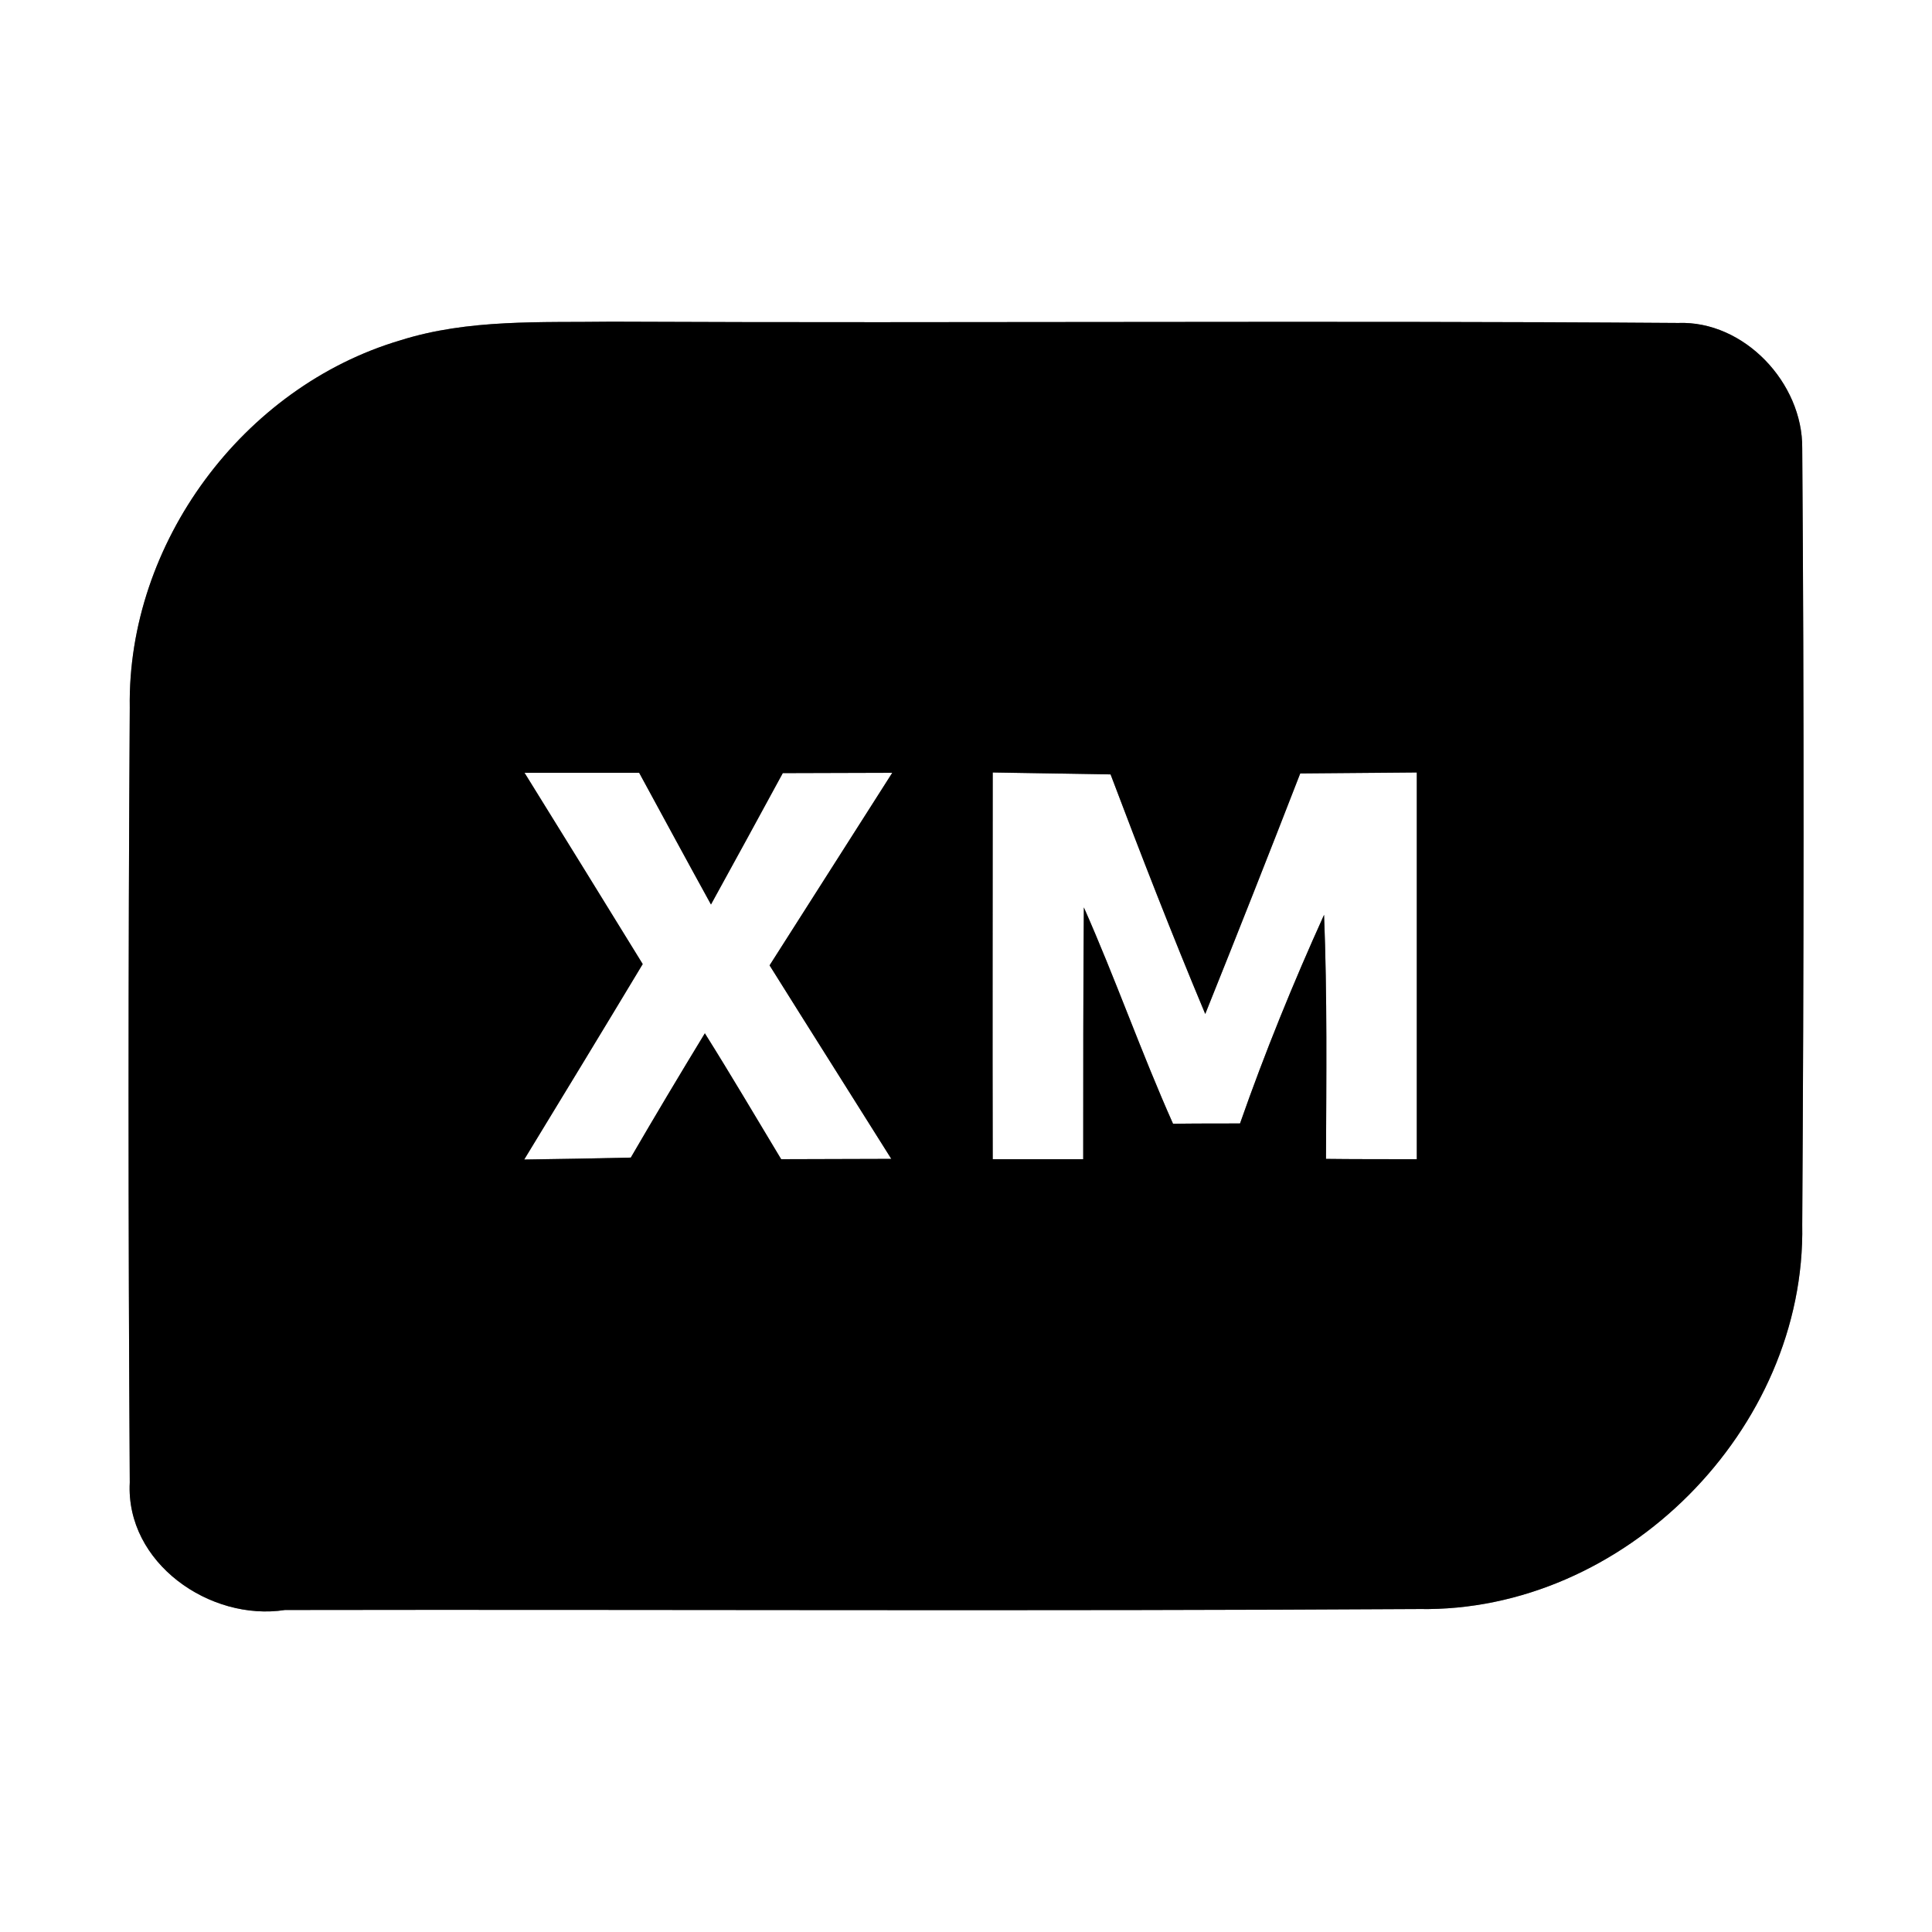 <?xml version="1.0" encoding="UTF-8" ?>
<!DOCTYPE svg PUBLIC "-//W3C//DTD SVG 1.1//EN" "http://www.w3.org/Graphics/SVG/1.1/DTD/svg11.dtd">
<svg width="60pt" height="60pt" viewBox="0 0 60 60" version="1.1" xmlns="http://www.w3.org/2000/svg">
<rect x="0" y="0" width="60" height="60" fill="#808080" stroke="none"/>
<g id="#ffffffff">
<path fill="#ffffff" opacity="1.00" d=" M 0.00 0.00 L 60.00 0.00 L 60.00 60.00 L 0.00 60.00 L 0.00 0.00 M 12.43 10.57 C 7.54 12.02 3.95 16.87 4.03 21.98 C 3.98 30.00 3.98 38.02 4.03 46.04 C 3.90 48.54 6.52 50.36 8.85 50.00 C 20.59 49.98 32.33 50.04 44.07 49.97 C 50.43 50.08 56.09 44.39 55.97 38.03 C 56.02 29.99 56.03 21.95 55.97 13.92 C 55.99 11.90 54.17 9.95 52.11 10.03 C 41.07 9.95 30.03 10.04 18.99 9.99 C 16.80 10.02 14.55 9.90 12.43 10.57 Z" />
<path fill="#ffffff" opacity="1.00" d=" M 16.29 24.00 C 17.18 24.00 18.96 24.00 19.85 24.00 C 20.59 25.36 21.33 26.73 22.08 28.09 C 22.83 26.73 23.57 25.37 24.31 24.01 C 25.16 24.01 26.86 24.00 27.71 24.00 C 26.44 26.00 25.17 27.98 23.90 29.98 C 25.15 31.98 26.42 33.98 27.68 35.99 C 26.83 35.99 25.11 36.00 24.26 36.00 C 23.47 34.69 22.70 33.38 21.89 32.09 C 21.11 33.37 20.34 34.66 19.59 35.95 C 18.76 35.97 17.11 36.00 16.28 36.01 C 17.51 33.99 18.74 31.97 19.96 29.94 C 18.74 27.96 17.52 25.98 16.29 24.00 Z" />
<path fill="#ffffff" opacity="1.00" d=" M 30.83 23.99 C 32.05 24.01 33.27 24.03 34.49 24.05 C 35.43 26.54 36.40 29.03 37.43 31.49 C 38.43 29.00 39.41 26.52 40.38 24.02 C 41.58 24.01 42.79 24.00 44.00 23.99 C 44.00 28.00 44.00 32.00 44.00 36.00 C 43.29 36.00 41.88 36.00 41.18 35.99 C 41.19 33.46 41.22 30.93 41.12 28.41 C 40.16 30.53 39.28 32.69 38.51 34.89 C 37.99 34.89 36.95 34.89 36.43 34.90 C 35.44 32.68 34.64 30.39 33.66 28.18 C 33.64 30.78 33.64 33.39 33.64 36.00 C 32.94 36.00 31.53 36.00 30.83 36.00 C 30.82 31.99 30.83 27.99 30.83 23.99 Z" />
</g>
<g id="#000000ff">
<path fill="#000000" opacity="1.00" d=" M 12.43 10.57 C 14.55 9.90 16.80 10.02 18.99 9.99 C 30.03 10.04 41.07 9.95 52.11 10.03 C 54.17 9.95 55.99 11.90 55.97 13.92 C 56.03 21.95 56.02 29.99 55.97 38.03 C 56.09 44.39 50.43 50.08 44.07 49.97 C 32.33 50.04 20.59 49.98 8.85 50.00 C 6.52 50.36 3.90 48.54 4.03 46.04 C 3.98 38.02 3.98 30.00 4.03 21.98 C 3.95 16.87 7.54 12.02 12.43 10.57 M 16.29 24.00 C 17.52 25.98 18.74 27.96 19.96 29.94 C 18.74 31.97 17.51 33.99 16.28 36.01 C 17.11 36.00 18.76 35.97 19.59 35.95 C 20.34 34.66 21.11 33.37 21.89 32.09 C 22.70 33.38 23.47 34.69 24.26 36.00 C 25.11 36.00 26.83 35.99 27.68 35.99 C 26.42 33.98 25.15 31.98 23.90 29.98 C 25.17 27.98 26.44 26.00 27.71 24.00 C 26.86 24.00 25.16 24.01 24.31 24.01 C 23.57 25.37 22.83 26.73 22.08 28.09 C 21.33 26.73 20.59 25.36 19.85 24.00 C 18.96 24.00 17.18 24.00 16.29 24.00 M 30.83 23.99 C 30.83 27.99 30.82 31.99 30.83 36.00 C 31.53 36.00 32.94 36.00 33.64 36.00 C 33.64 33.39 33.64 30.78 33.66 28.18 C 34.64 30.39 35.44 32.68 36.43 34.90 C 36.95 34.89 37.99 34.89 38.51 34.89 C 39.28 32.69 40.16 30.53 41.12 28.41 C 41.22 30.93 41.19 33.46 41.18 35.99 C 41.88 36.00 43.29 36.00 44.00 36.00 C 44.00 32.00 44.00 28.00 44.00 23.99 C 42.79 24.00 41.58 24.01 40.38 24.02 C 39.41 26.52 38.43 29.00 37.43 31.49 C 36.40 29.03 35.43 26.54 34.49 24.05 C 33.27 24.03 32.05 24.01 30.83 23.99 Z" />
</g>
</svg>
